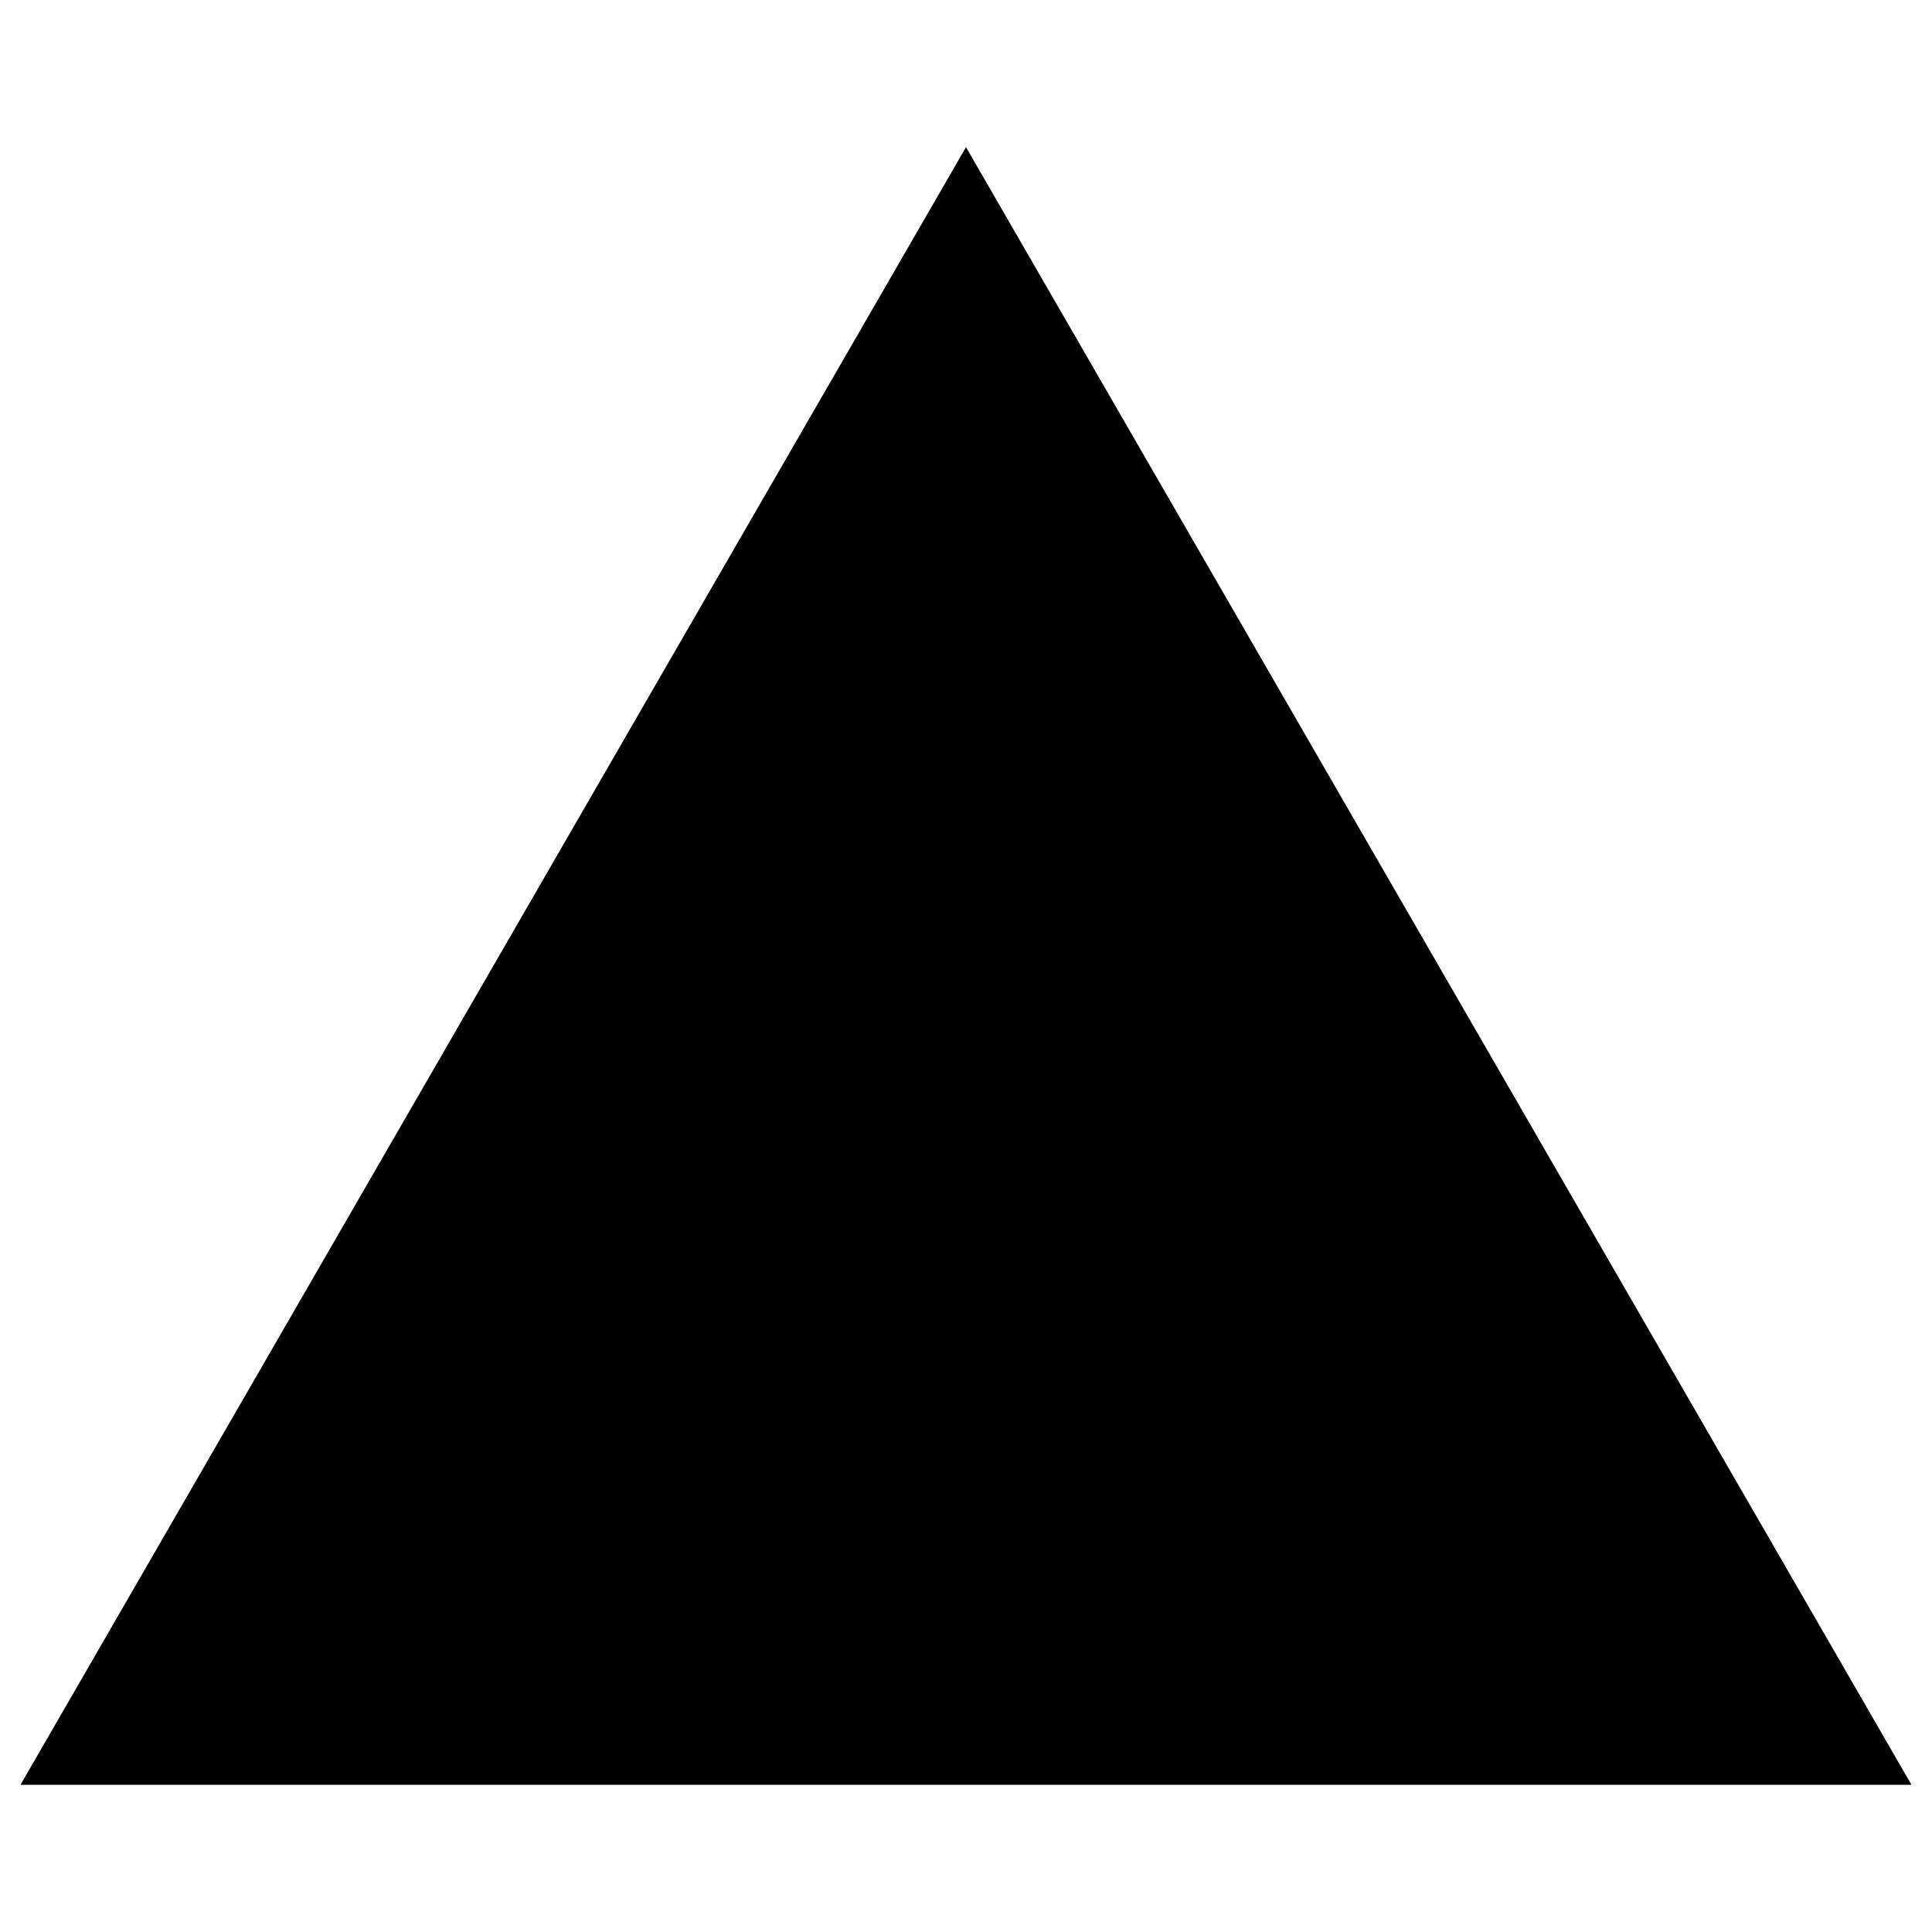 <svg xmlns="http://www.w3.org/2000/svg" xml:space="preserve" style="fill-rule:evenodd;clip-rule:evenodd;stroke-linejoin:round;stroke-miterlimit:2" viewBox="0 0 1024 1024"><path d="m66.916 0 66.915 115.903H0L66.916 0Z" style="fill-rule:nonzero" transform="translate(10.86 77.995) scale(7.489)"/></svg>